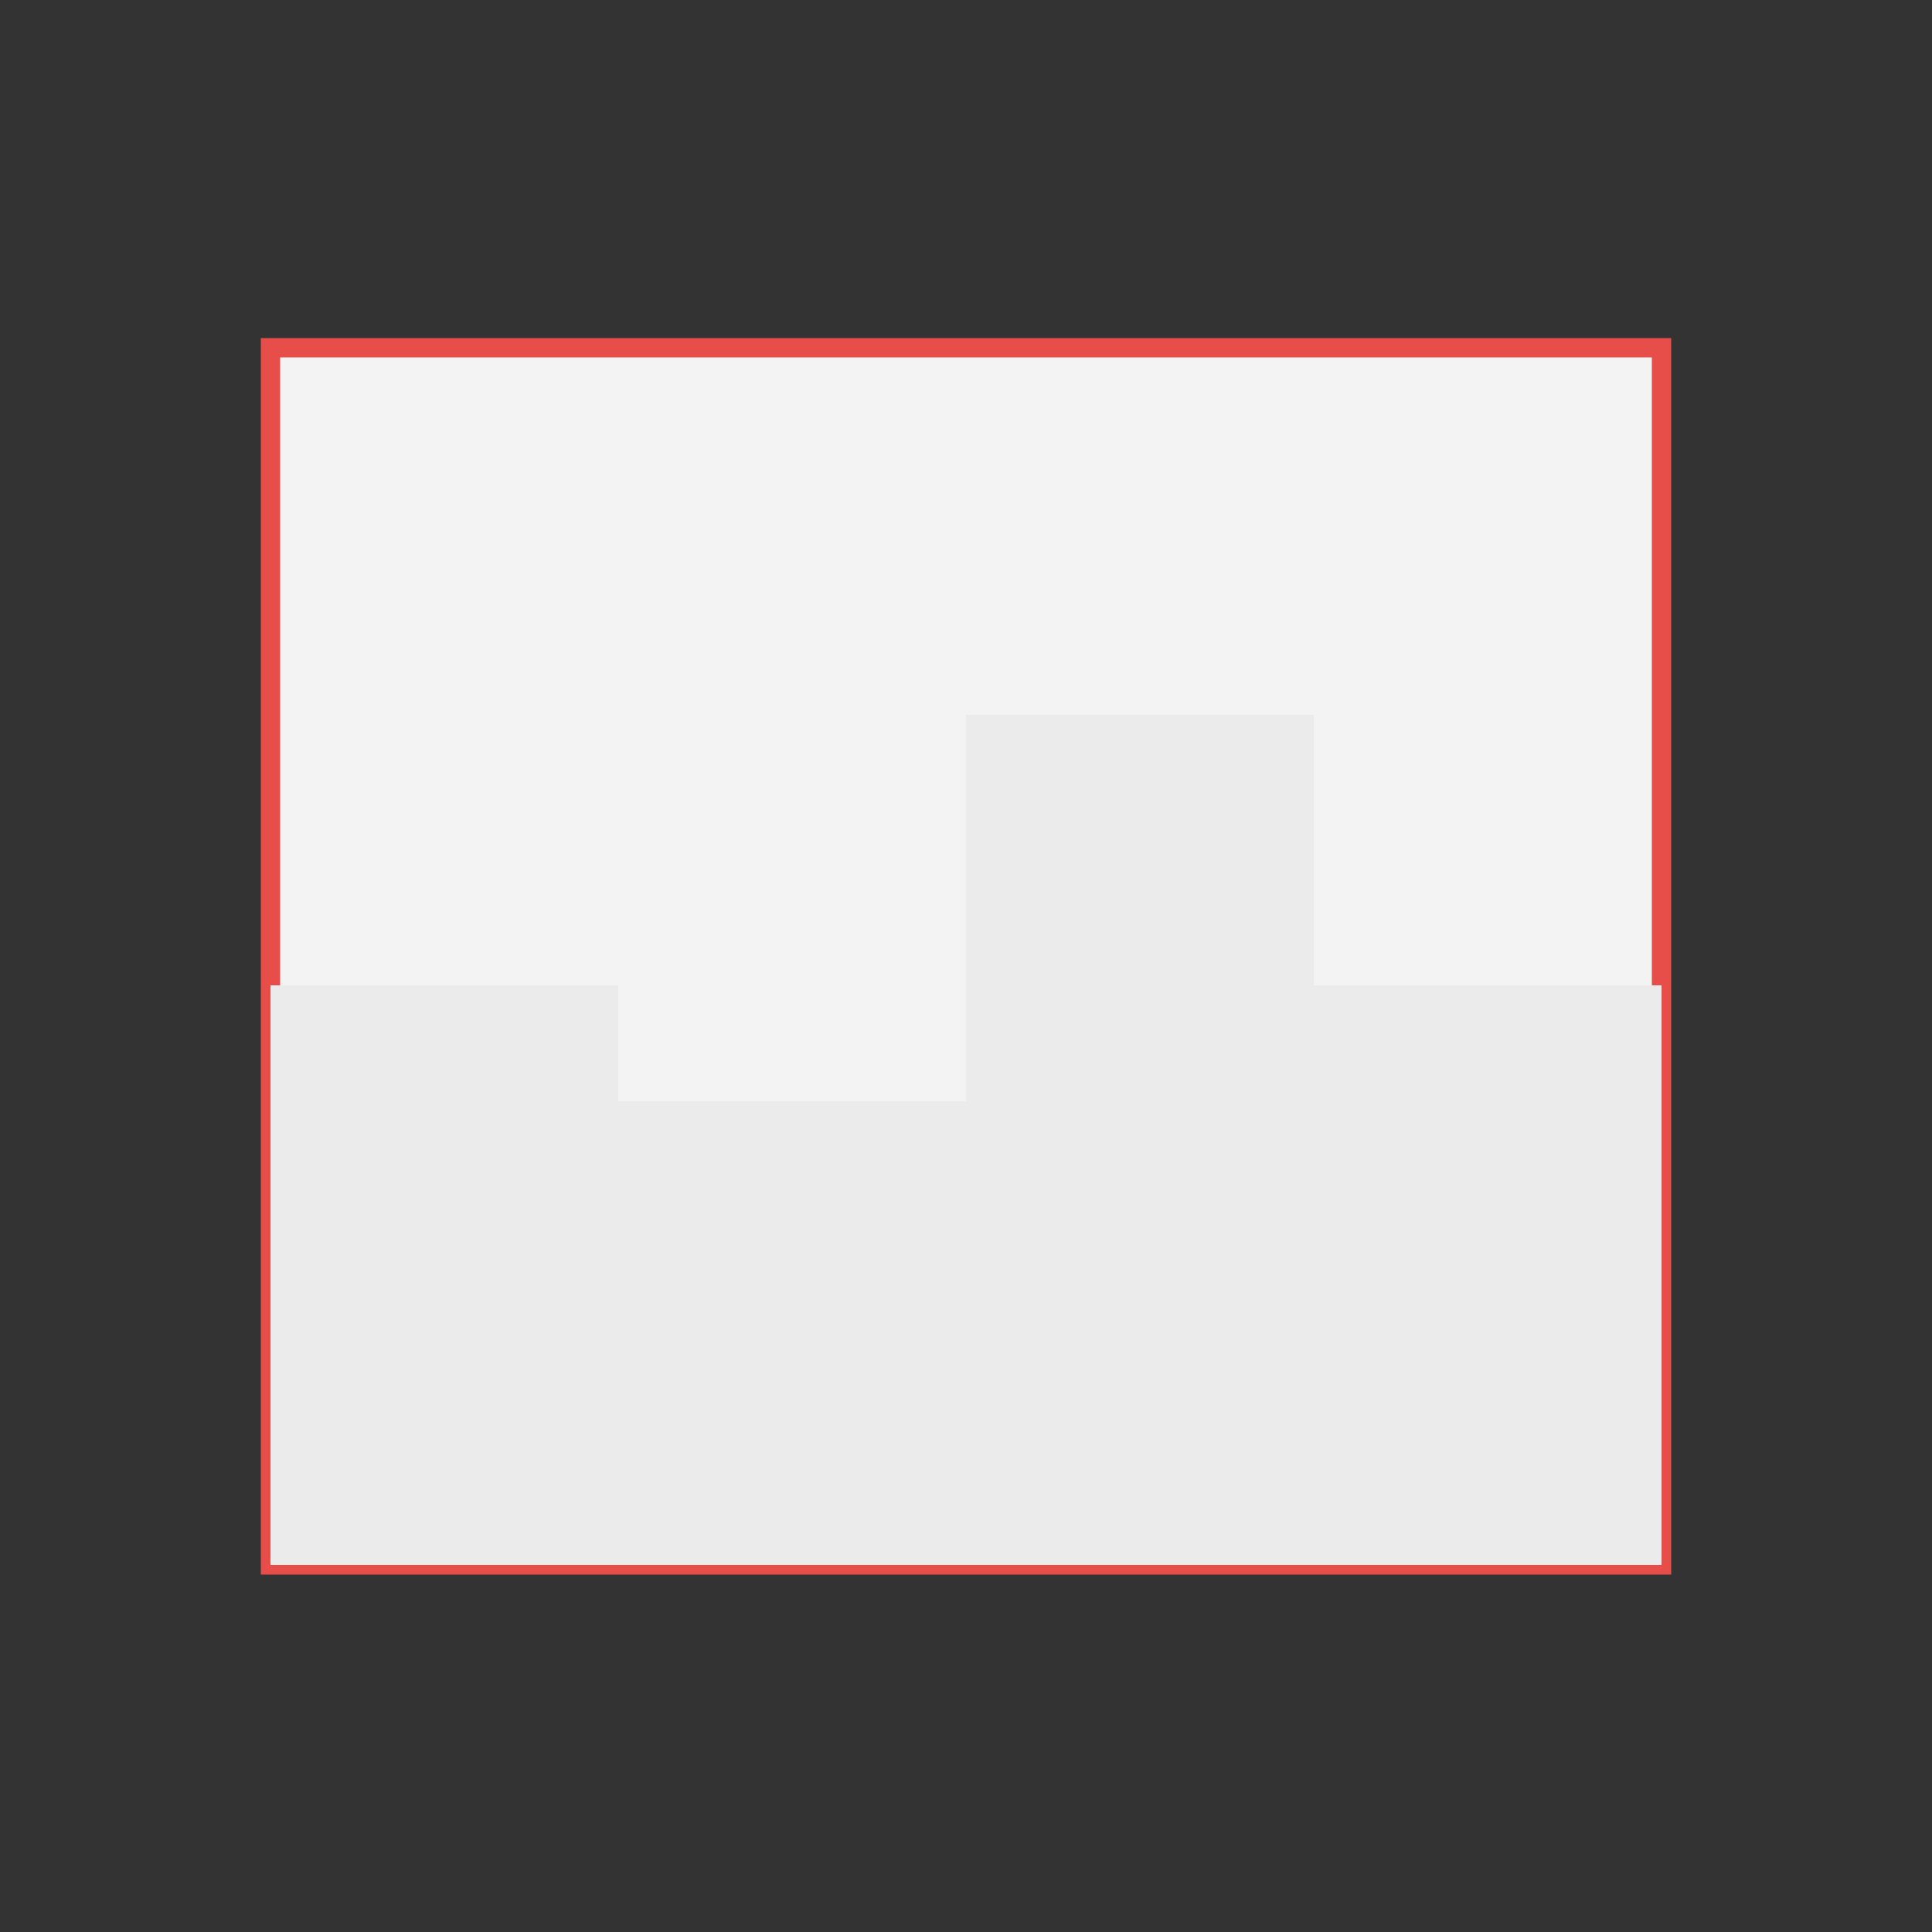 <svg width="100" height="100" viewBox="0 0 100 100" fill="none" xmlns="http://www.w3.org/2000/svg">
<rect x="0" y="0" width="100" height="100" fill="#333333" stroke="none"/>
<!-- <rect width="100" height="100" fill="#D9D9D9"/> -->
<path d="M14 18H86V81H14V18Z" fill="#F3F3F3" stroke="#E74D49" stroke-width="1"/>
<path d="M14 51H32V81H14L14 51Z" fill="#EBEBEB"/>
<path d="M68 51H86V81H68V51Z" fill="#EBEBEB"/>
<path d="M50 37H68V81H50V37Z" fill="#EBEBEB"/>
<path d="M32 57H50V81H32V57Z" fill="#EBEBEB"/>
</svg>
